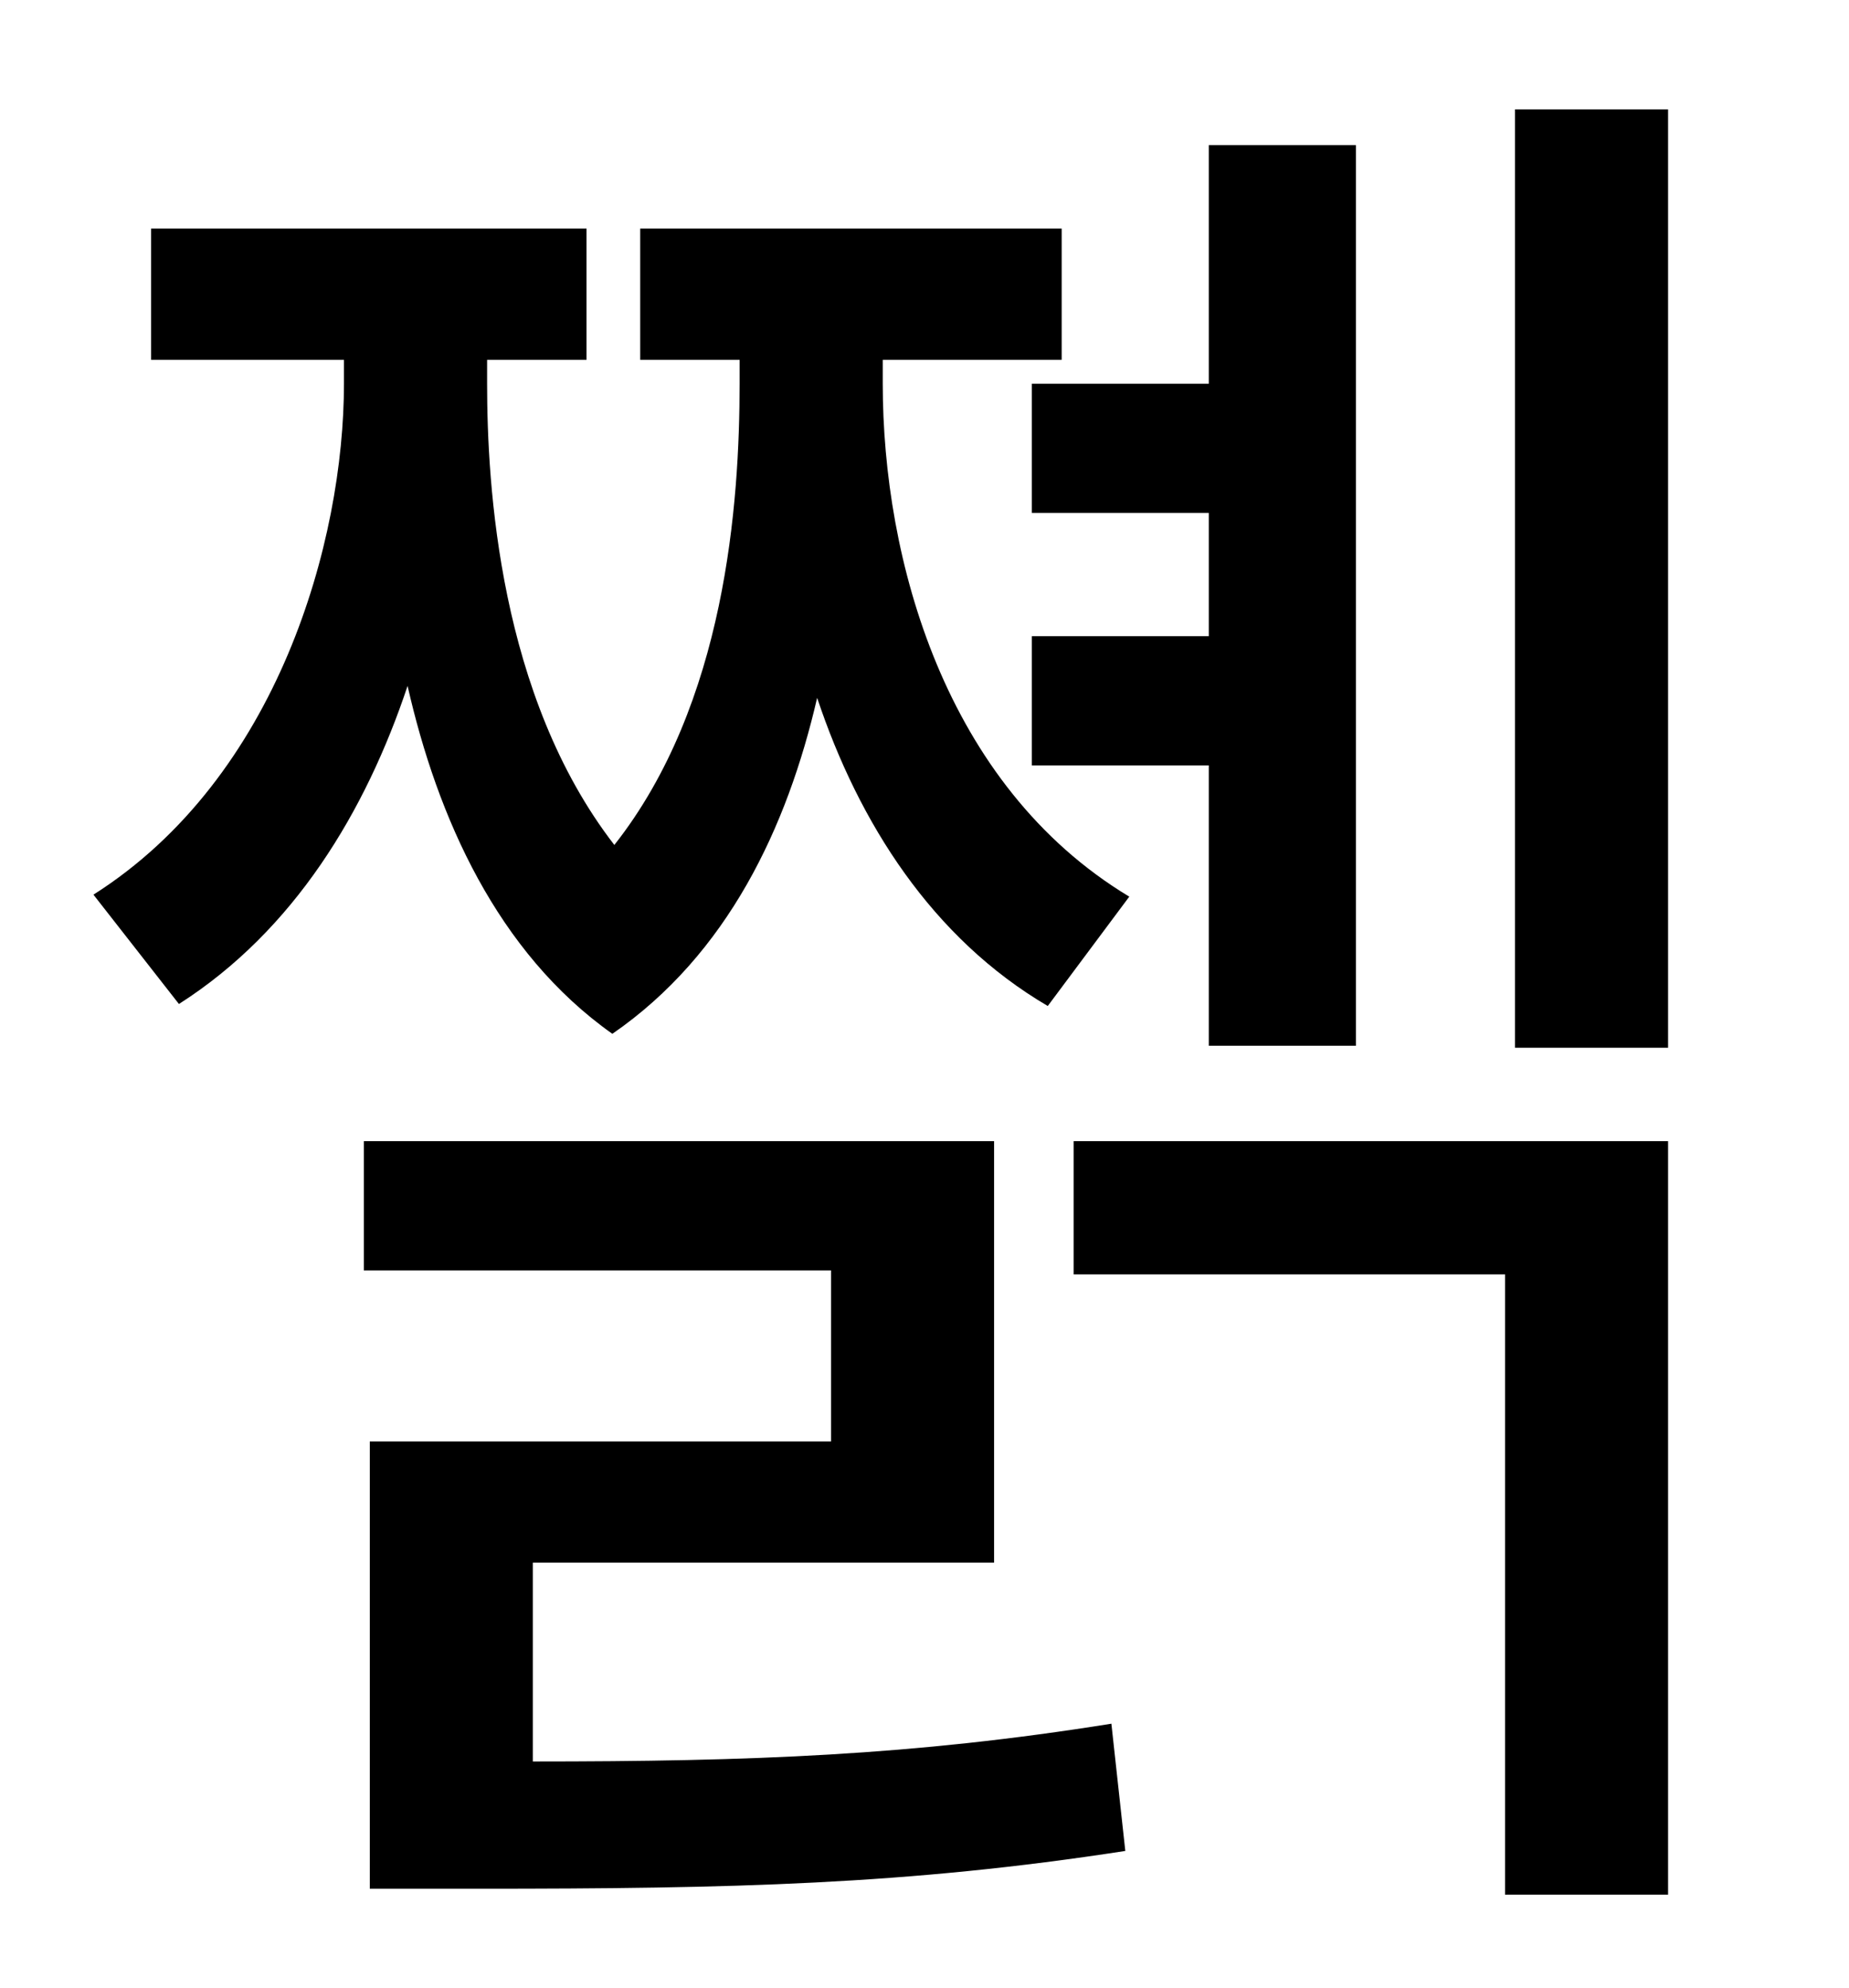 <?xml version="1.0" standalone="no"?>
<!DOCTYPE svg PUBLIC "-//W3C//DTD SVG 1.1//EN" "http://www.w3.org/Graphics/SVG/1.1/DTD/svg11.dtd" >
<svg xmlns="http://www.w3.org/2000/svg" xmlns:xlink="http://www.w3.org/1999/xlink" version="1.1" viewBox="-10 0 930 1000">
   <path fill="currentColor"
d="M509 193h89v-120h74v453h-74v-141h-89v-65h89v-62h-89v-65zM558 451l-41 55c-58 -34 -95 -92 -116 -155c-15 65 -45 129 -103 169c-58 -41 -88 -109 -103 -175c-21 63 -57 123 -115 160l-43 -55c93 -59 126 -178 126 -257v-12h-97v-66h219v66h-50v12c0 51 6 157 64 232
c56 -71 63 -172 63 -232v-12h-50v-66h212v66h-90v12c0 88 31 202 124 258zM258 786v100c110 0 191 -3 291 -19l7 64c-110 17 -198 19 -325 19h-55v-225h232v-86h-235v-65h317v212h-232zM530 641v-67h299v379h-82v-312h-217zM752 55h77v472h-77v-472z" />
</svg>
